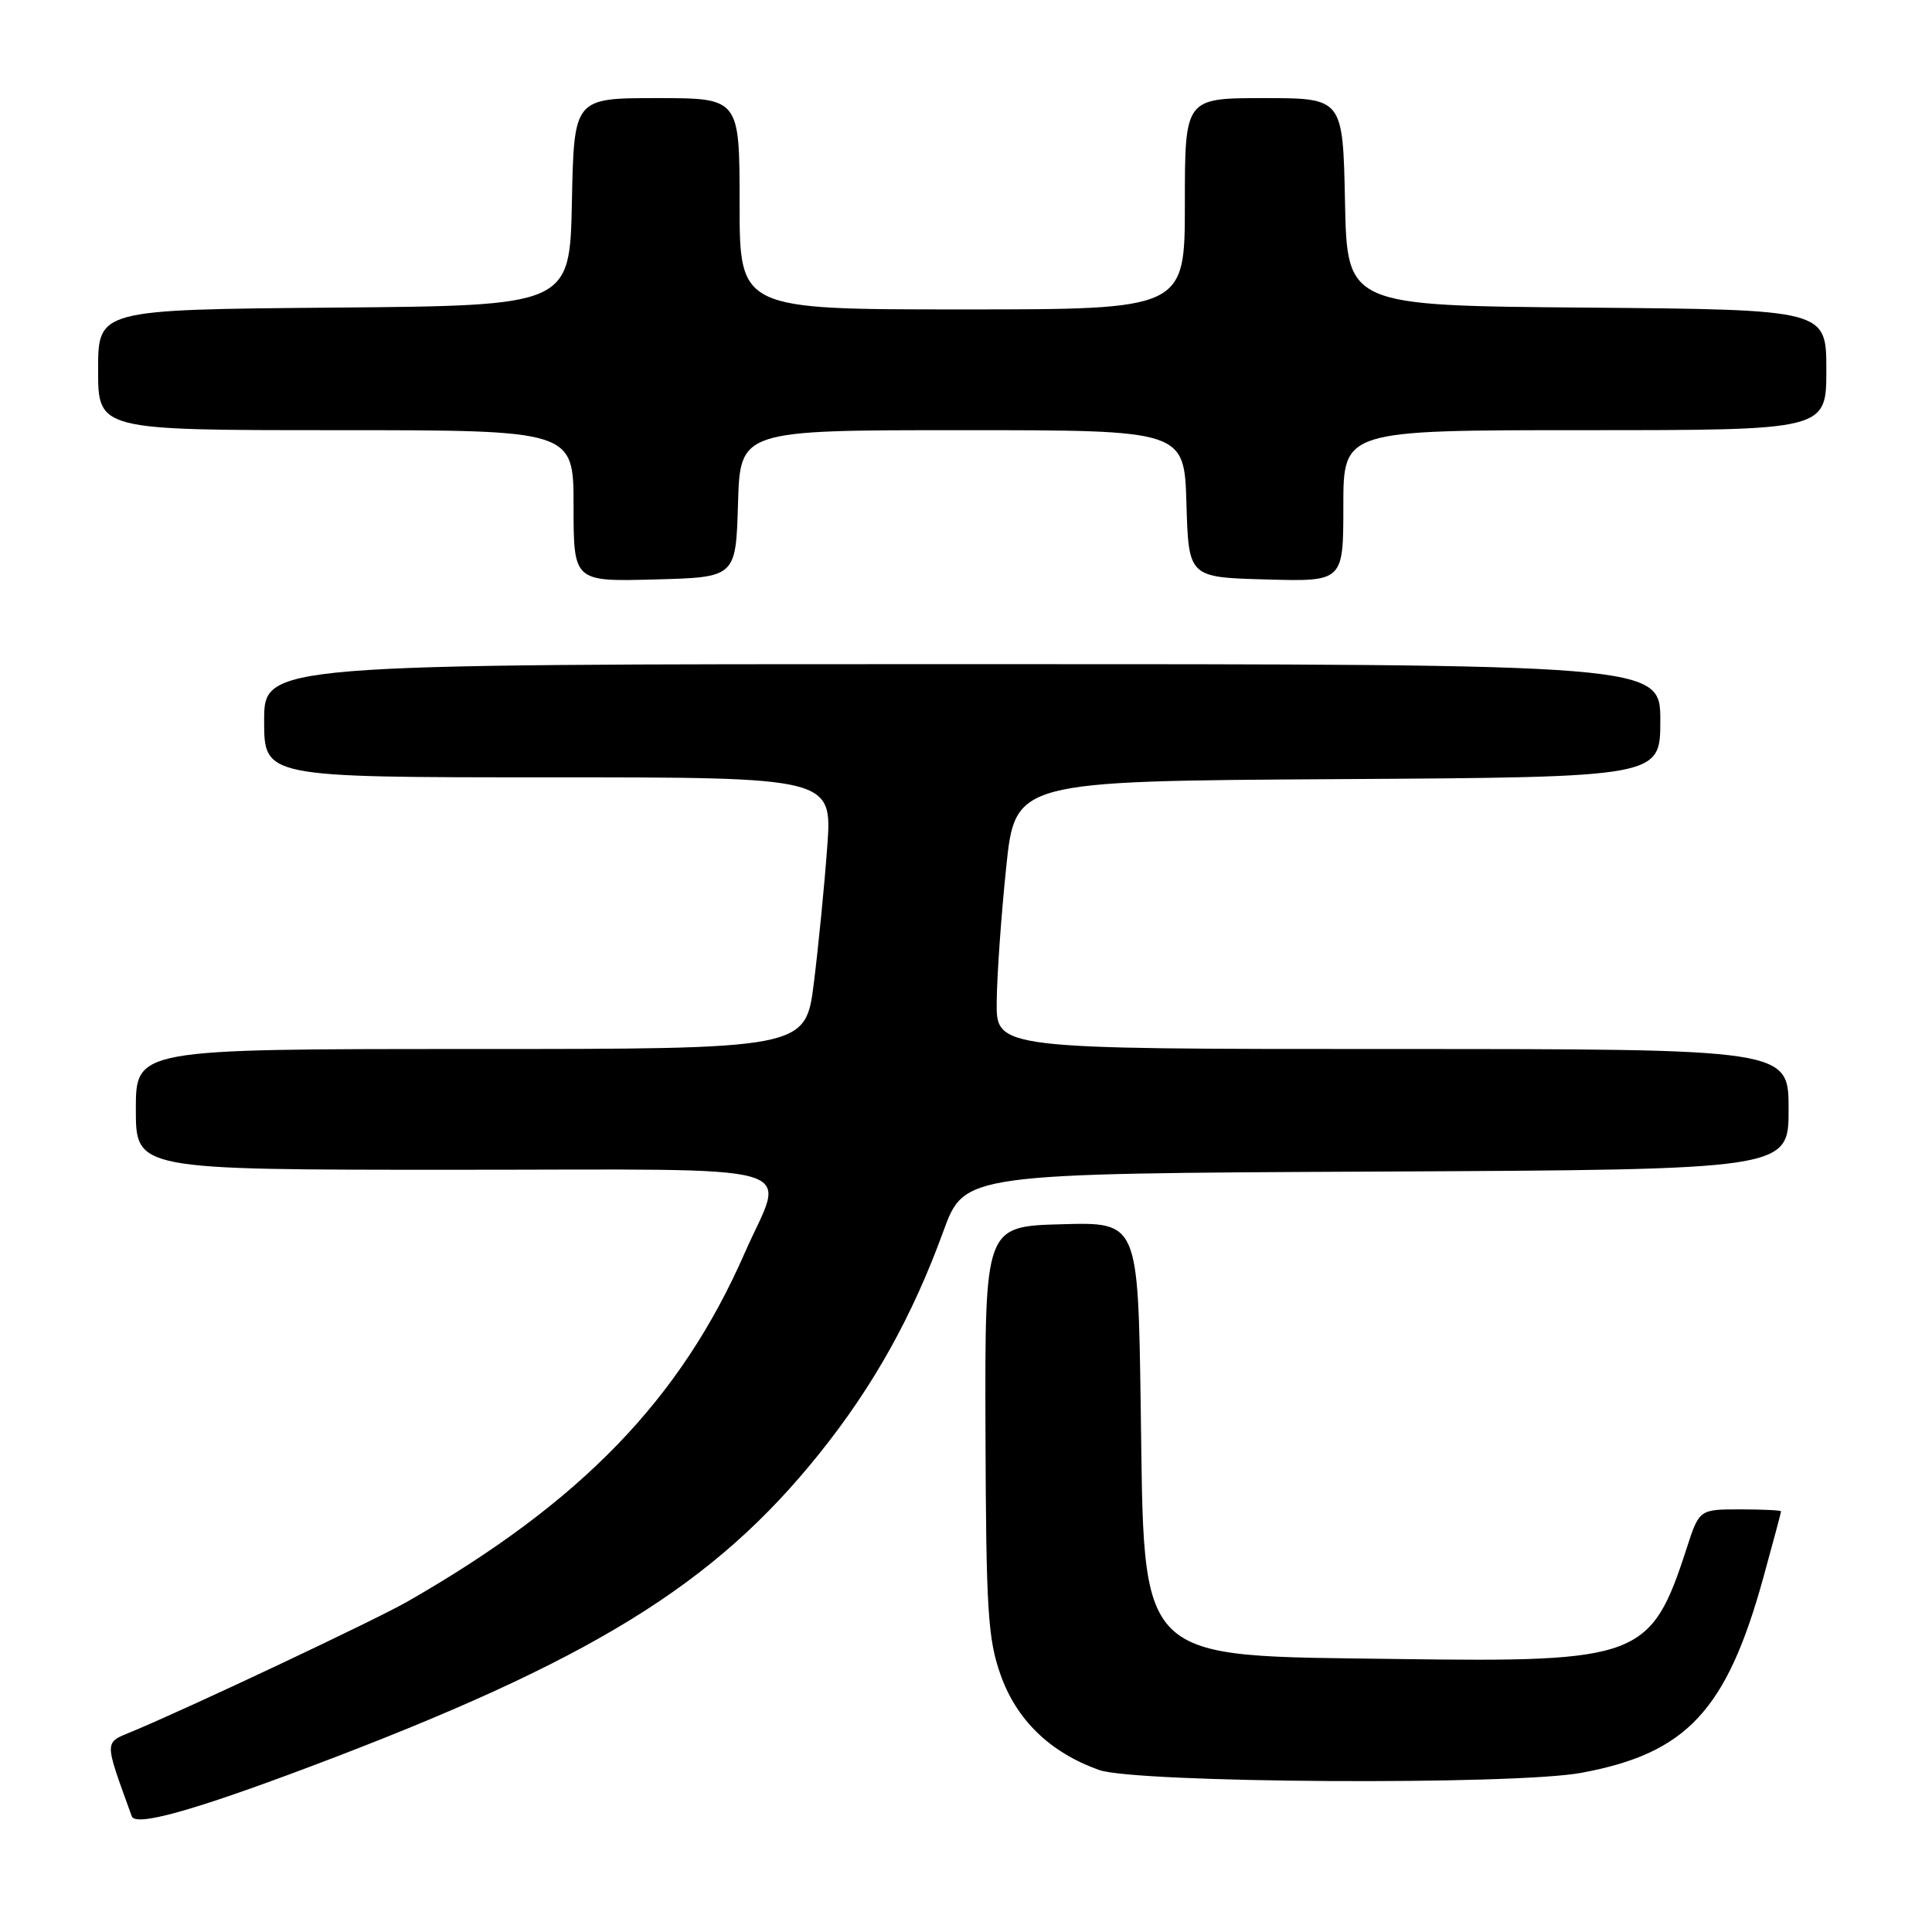 <?xml version="1.0" encoding="UTF-8" standalone="no"?>
<!DOCTYPE svg PUBLIC "-//W3C//DTD SVG 1.1//EN" "http://www.w3.org/Graphics/SVG/1.1/DTD/svg11.dtd" >
<svg xmlns="http://www.w3.org/2000/svg" xmlns:xlink="http://www.w3.org/1999/xlink" version="1.1" viewBox="0 0 256 256">
 <g >
 <path fill="currentColor"
d=" M 41.20 234.05 C 78.29 220.07 94.62 210.02 108.59 192.58 C 115.74 183.66 120.91 174.39 125.00 163.15 C 127.79 155.50 127.79 155.50 182.40 155.24 C 237.00 154.98 237.00 154.98 237.00 146.99 C 237.00 139.00 237.00 139.00 184.50 139.00 C 132.00 139.00 132.00 139.00 132.07 132.75 C 132.10 129.31 132.66 121.33 133.32 115.00 C 134.50 103.50 134.50 103.50 177.25 103.24 C 220.00 102.98 220.00 102.98 220.00 95.49 C 220.00 88.00 220.00 88.00 127.50 88.00 C 35.00 88.00 35.00 88.00 35.00 95.50 C 35.00 103.00 35.00 103.00 72.64 103.00 C 110.29 103.00 110.29 103.00 109.61 112.25 C 109.24 117.34 108.44 125.44 107.84 130.25 C 106.74 139.00 106.74 139.00 62.37 139.00 C 18.00 139.00 18.00 139.00 18.00 147.00 C 18.00 155.00 18.00 155.00 60.00 155.00 C 108.30 155.00 104.04 153.79 98.69 166.00 C 90.19 185.41 77.01 199.04 54.00 212.21 C 49.78 214.63 25.44 226.12 17.59 229.40 C 13.74 231.00 13.75 230.39 17.46 240.67 C 17.96 242.06 25.60 239.93 41.20 234.05 Z  M 209.53 234.91 C 223.50 232.33 228.79 226.65 233.66 209.01 C 234.95 204.34 236.00 200.40 236.00 200.26 C 236.00 200.12 233.56 200.00 230.58 200.00 C 225.16 200.00 225.16 200.00 223.46 205.25 C 218.78 219.67 217.20 220.27 185.39 219.83 C 150.10 219.34 151.65 220.86 151.15 186.26 C 150.79 161.93 150.79 161.93 140.65 162.22 C 130.50 162.50 130.50 162.50 130.58 189.50 C 130.66 213.42 130.89 217.12 132.58 221.92 C 134.71 227.93 139.15 232.22 145.63 234.53 C 150.51 236.27 200.56 236.57 209.53 234.91 Z  M 97.79 66.75 C 98.07 57.00 98.07 57.00 127.50 57.00 C 156.93 57.00 156.93 57.00 157.21 66.75 C 157.50 76.50 157.50 76.50 167.75 76.78 C 178.00 77.07 178.00 77.07 178.00 67.03 C 178.00 57.00 178.00 57.00 210.00 57.00 C 242.00 57.00 242.00 57.00 242.00 49.01 C 242.00 41.03 242.00 41.03 210.25 40.76 C 178.50 40.50 178.50 40.50 178.22 26.75 C 177.94 13.00 177.94 13.00 167.47 13.00 C 157.00 13.00 157.00 13.00 157.00 27.00 C 157.00 41.00 157.00 41.00 127.50 41.00 C 98.00 41.00 98.00 41.00 98.00 27.00 C 98.00 13.00 98.00 13.00 87.03 13.00 C 76.06 13.00 76.06 13.00 75.78 26.75 C 75.50 40.50 75.50 40.50 44.25 40.76 C 13.00 41.03 13.00 41.03 13.00 49.01 C 13.00 57.00 13.00 57.00 44.50 57.00 C 76.00 57.00 76.00 57.00 76.00 67.03 C 76.00 77.07 76.00 77.07 86.75 76.78 C 97.50 76.50 97.50 76.50 97.79 66.75 Z "/>
</g>
</svg>